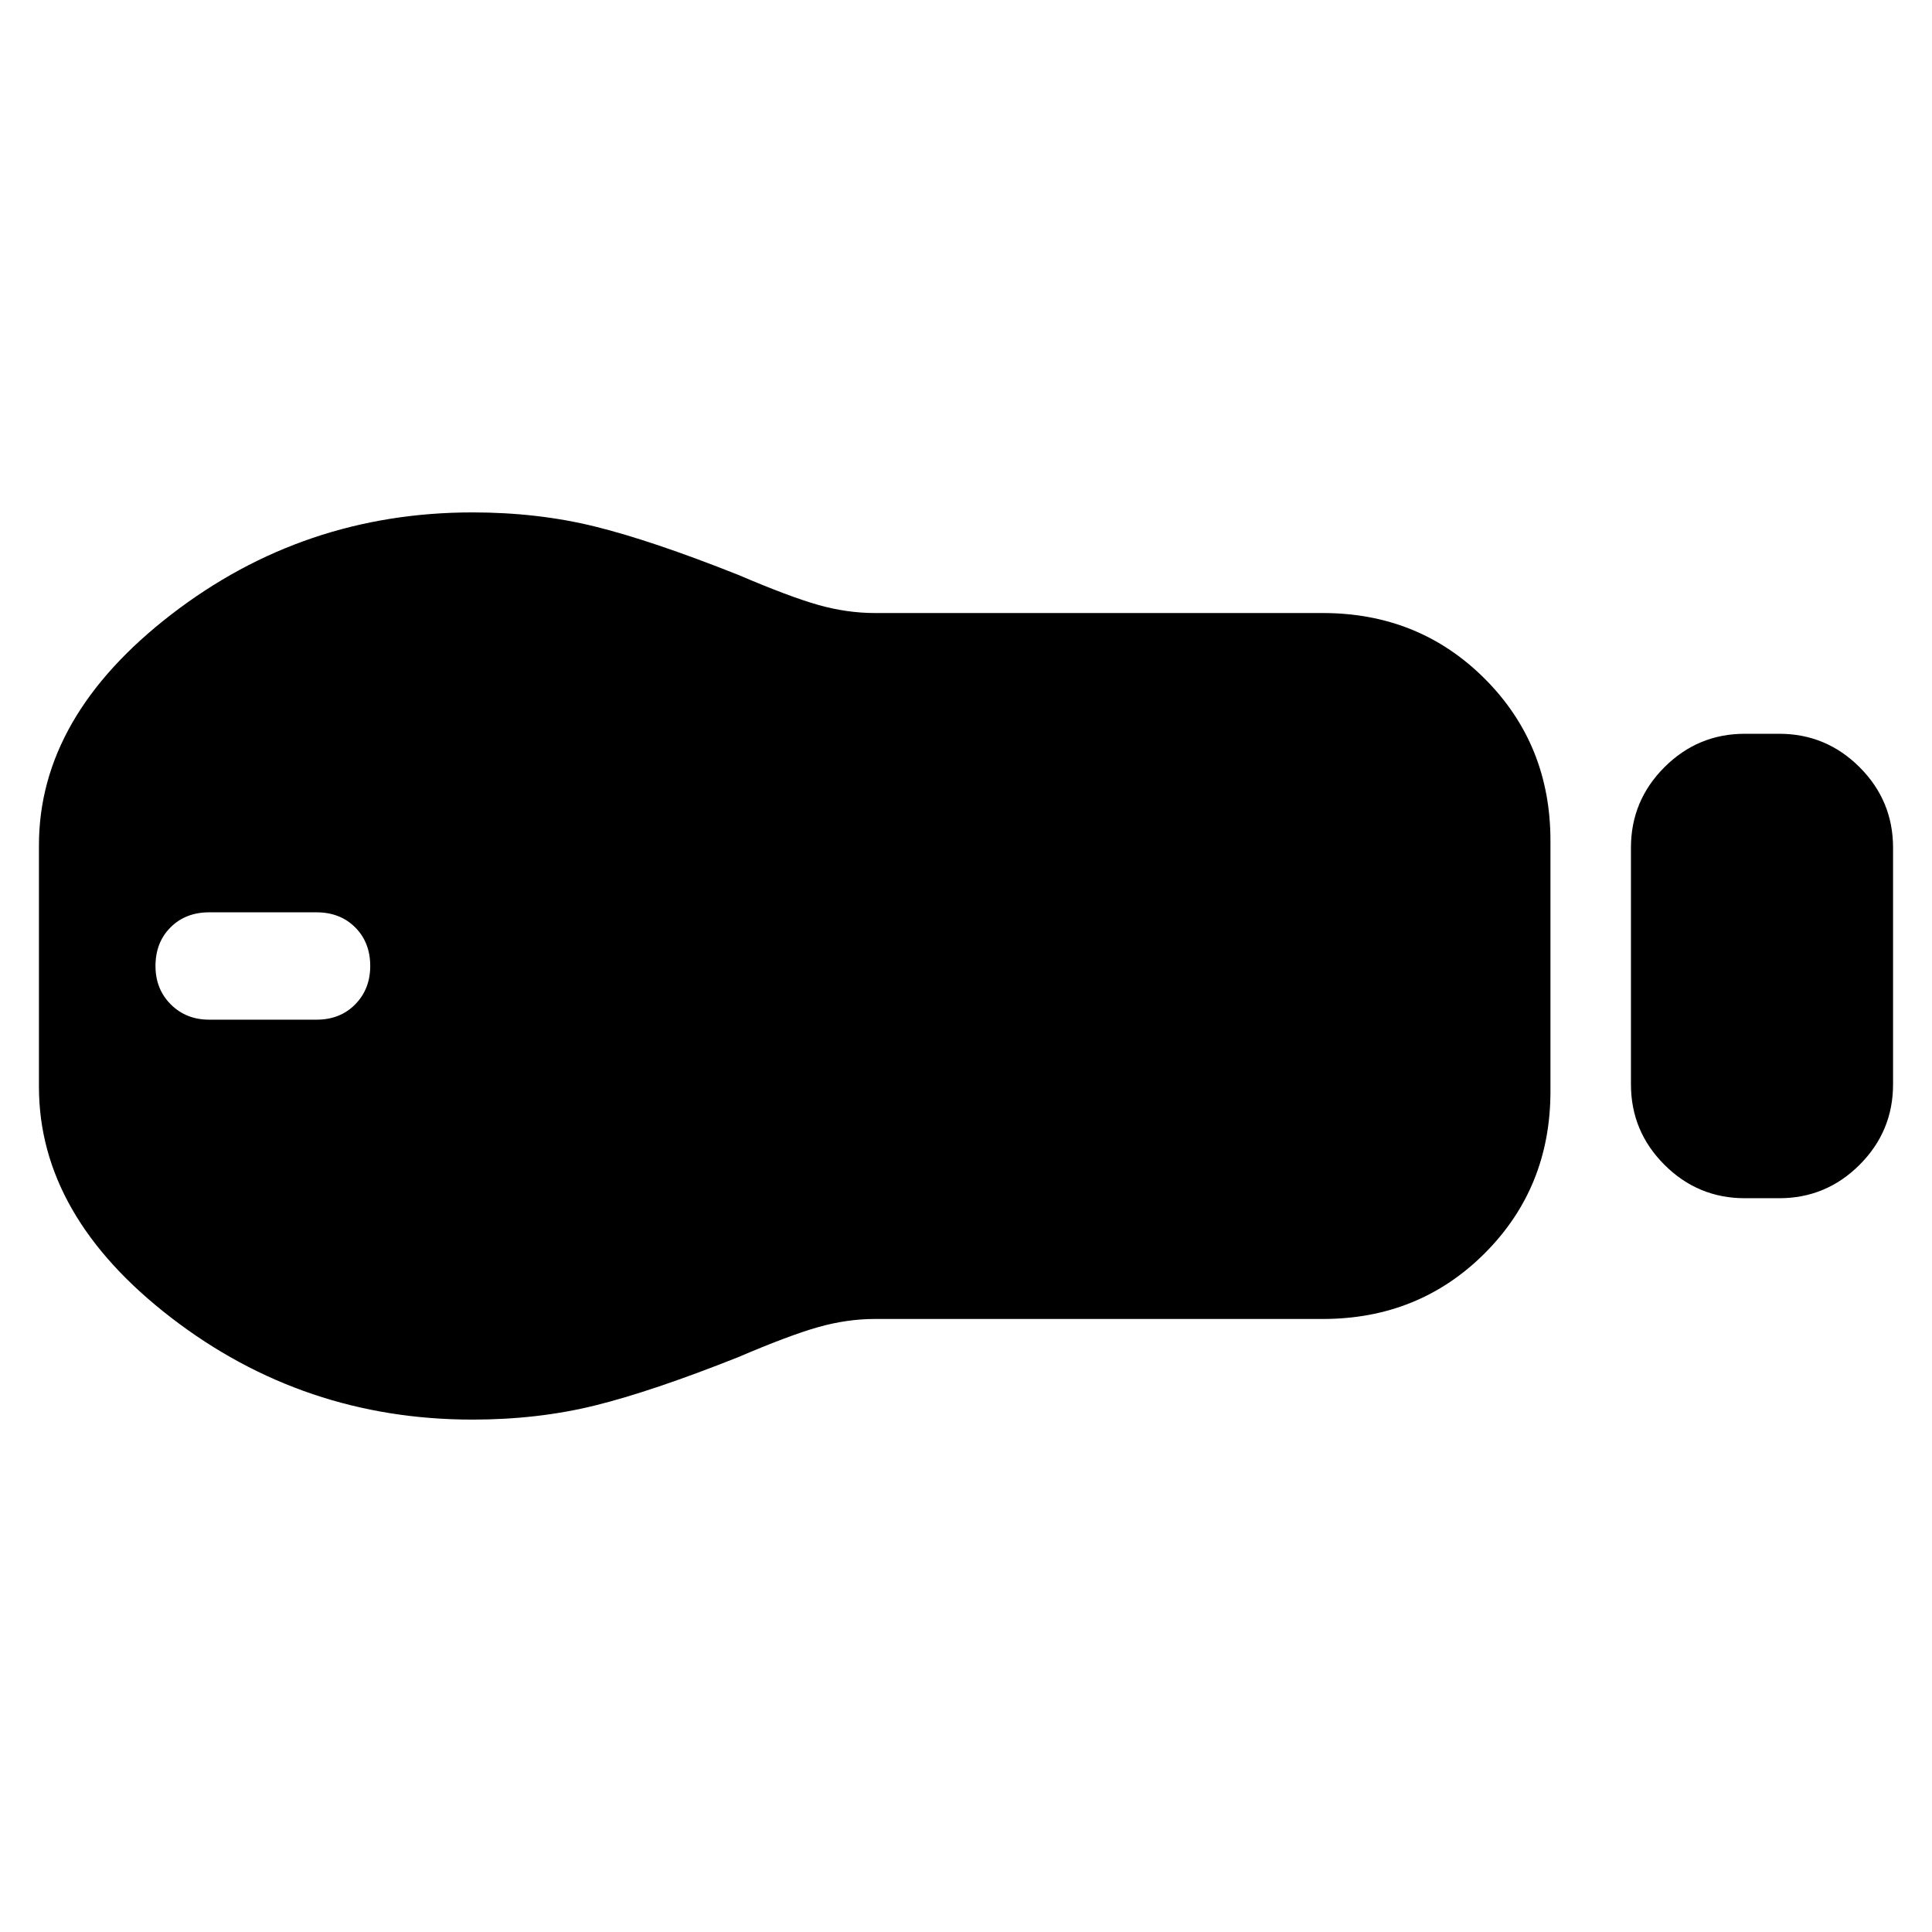 <svg xmlns="http://www.w3.org/2000/svg" height="24" viewBox="0 -960 960 960" width="24"><path d="M867-364.61q-23.34 0-39.96-16.62-16.63-16.63-16.63-39.97v-117.6q0-23.34 16.63-39.97 16.62-16.62 39.96-16.62h17.07q23.33 0 39.96 16.62 16.62 16.63 16.62 39.97v117.6q0 23.34-16.62 39.97-16.63 16.62-39.96 16.62H867Zm-209.76 60H434.72q-13.74 0-28 4t-39.98 15q-42.81 17-71.16 24-28.36 7-60.79 7-83.95 0-149.7-50.61Q19.35-355.83 19.35-420v-120q0-63.92 65.74-114.66 65.75-50.73 149.7-50.73 32.43 0 60.79 7 28.35 7 71.16 24 25.72 11 39.94 15 14.22 4 28.06 4h222.5q47.87 0 80.52 32.65t32.65 80.52v124.44q0 47.87-32.65 80.52t-80.52 32.65ZM103.93-453.33h53.35q11.72 0 19.2-7.59 7.48-7.6 7.48-19.08 0-11.72-7.48-19.2-7.48-7.47-19.2-7.47h-53.35q-11.71 0-19.19 7.47-7.48 7.48-7.48 19.2 0 11.48 7.6 19.08 7.6 7.59 19.07 7.59Z"/></svg>